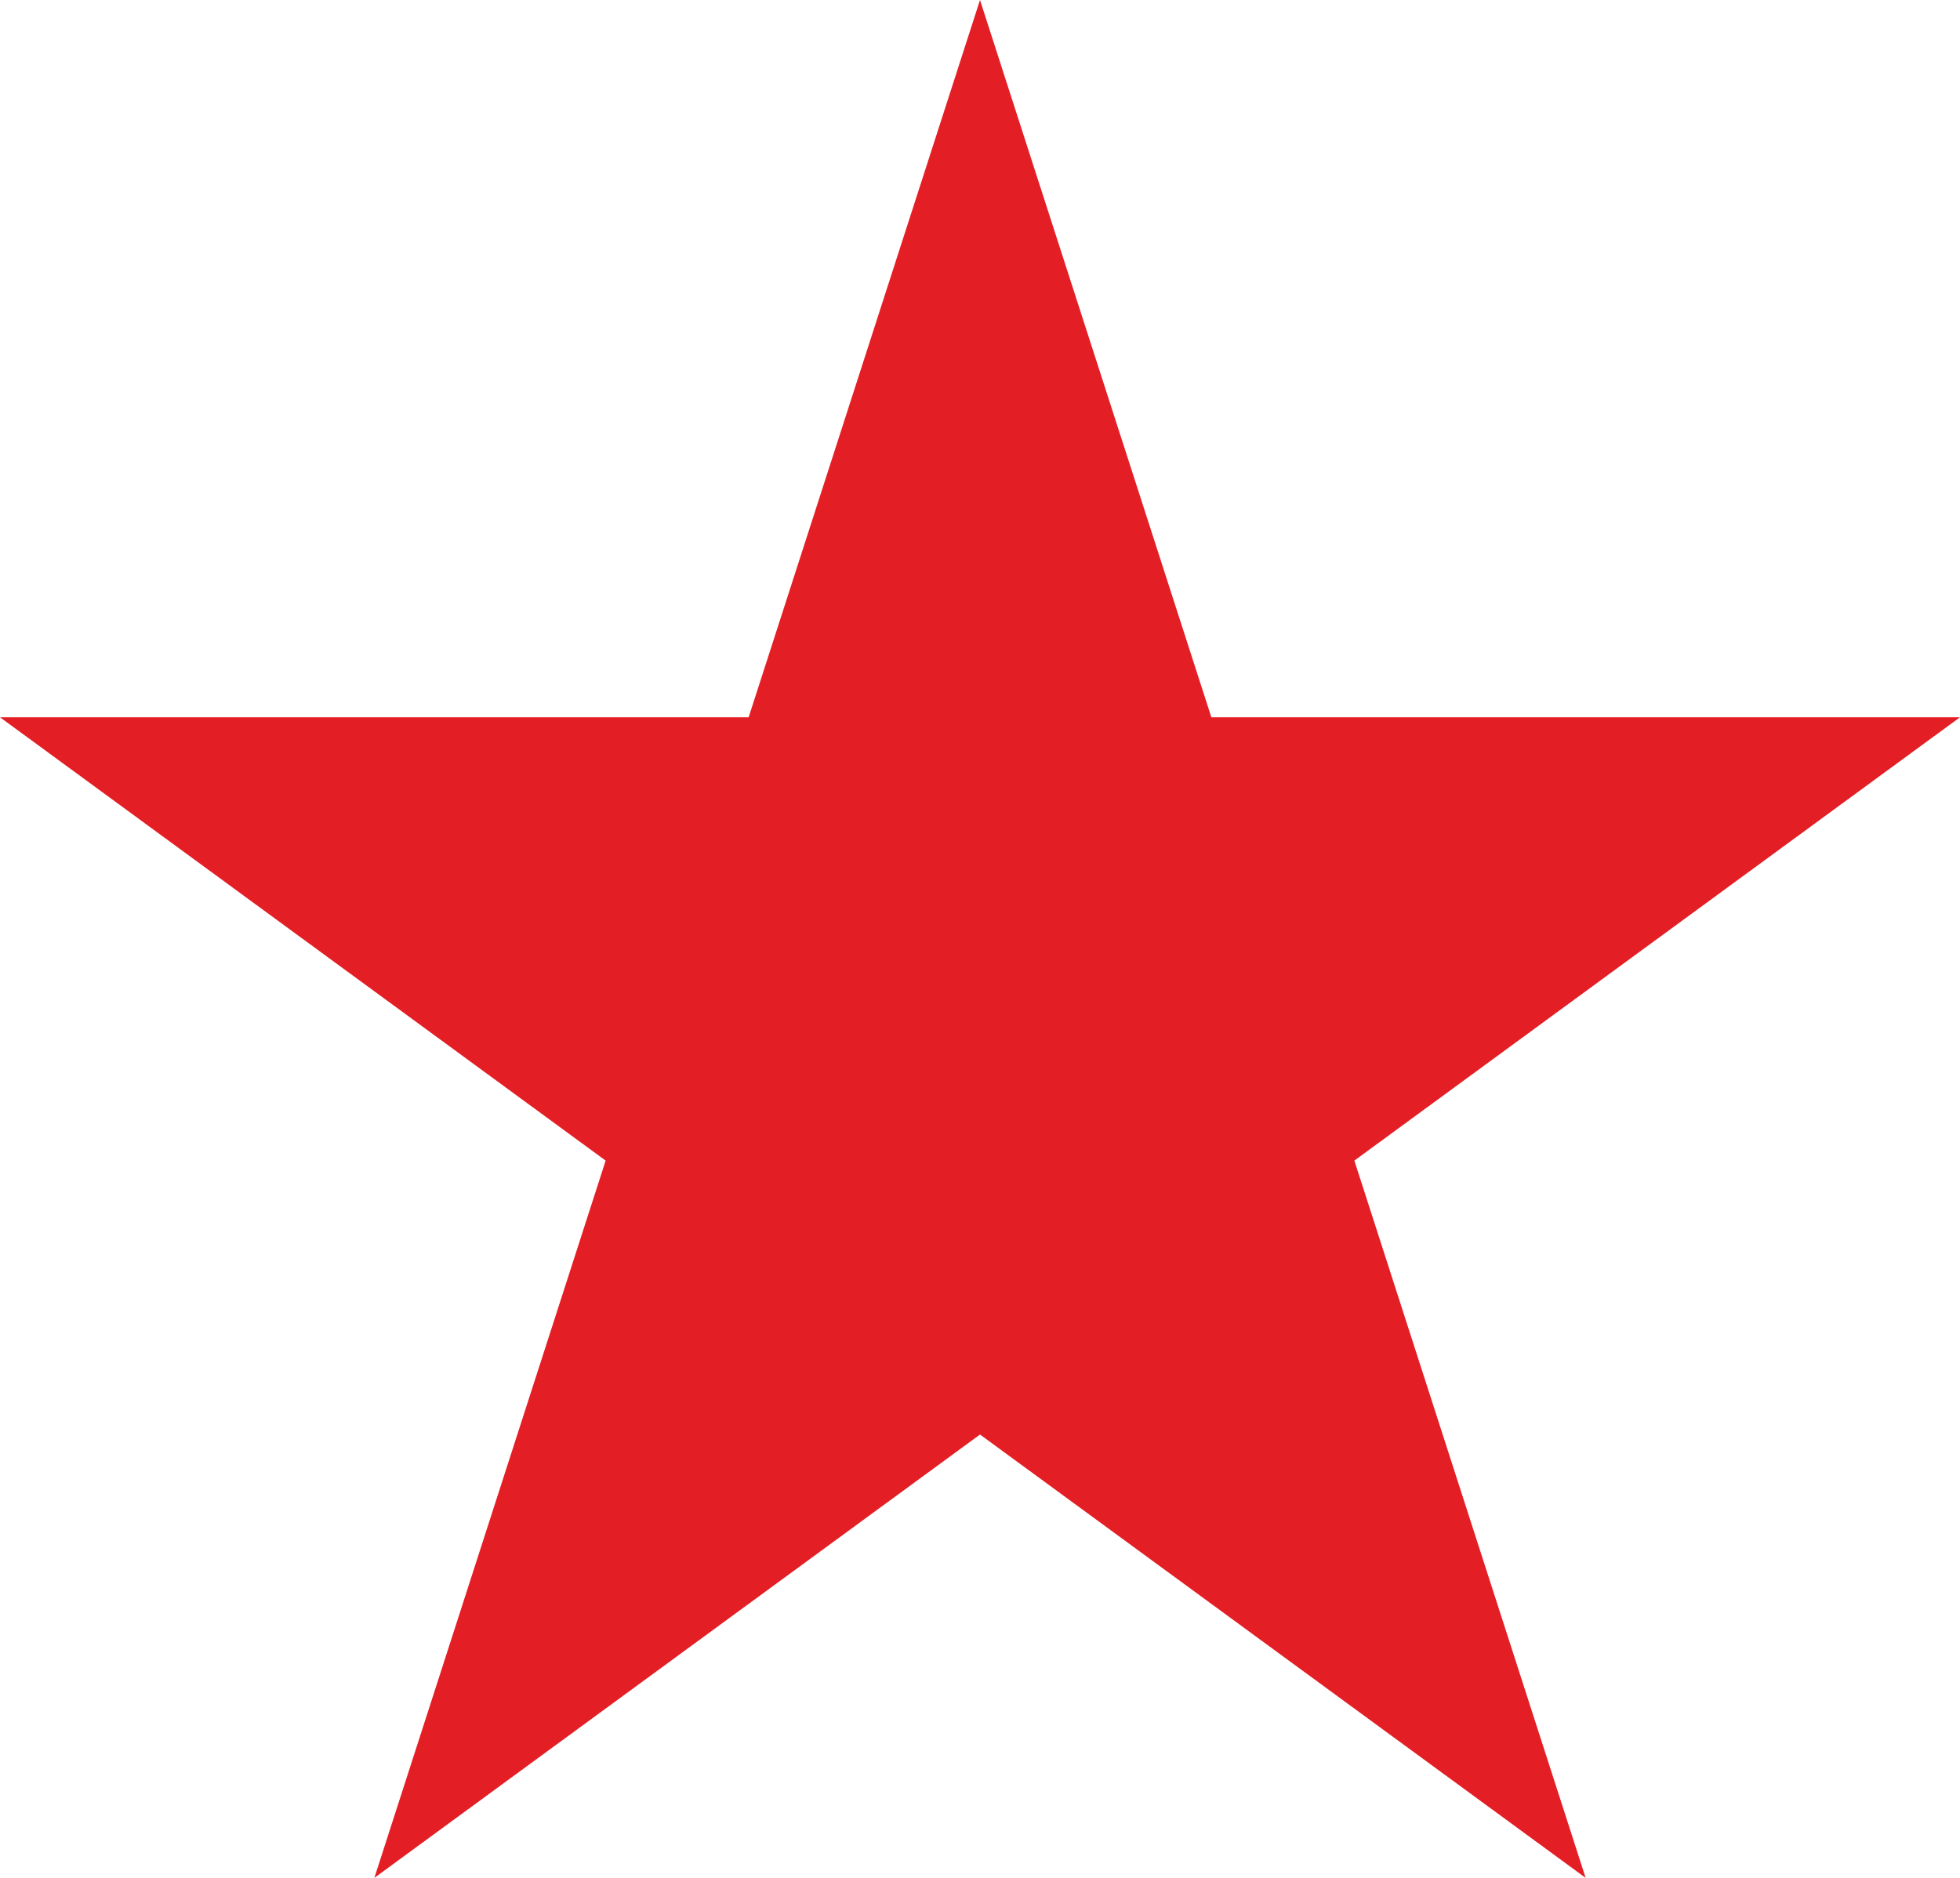 <svg width="24" height="23" viewBox="0 0 24 23" fill="none" xmlns="http://www.w3.org/2000/svg">
<path d="M12 0L14.833 8.785H24L16.584 14.215L19.416 23L12 17.57L4.584 23L7.416 14.215L0 8.785H9.167L12 0Z" fill="#E41E25"/>
</svg>
